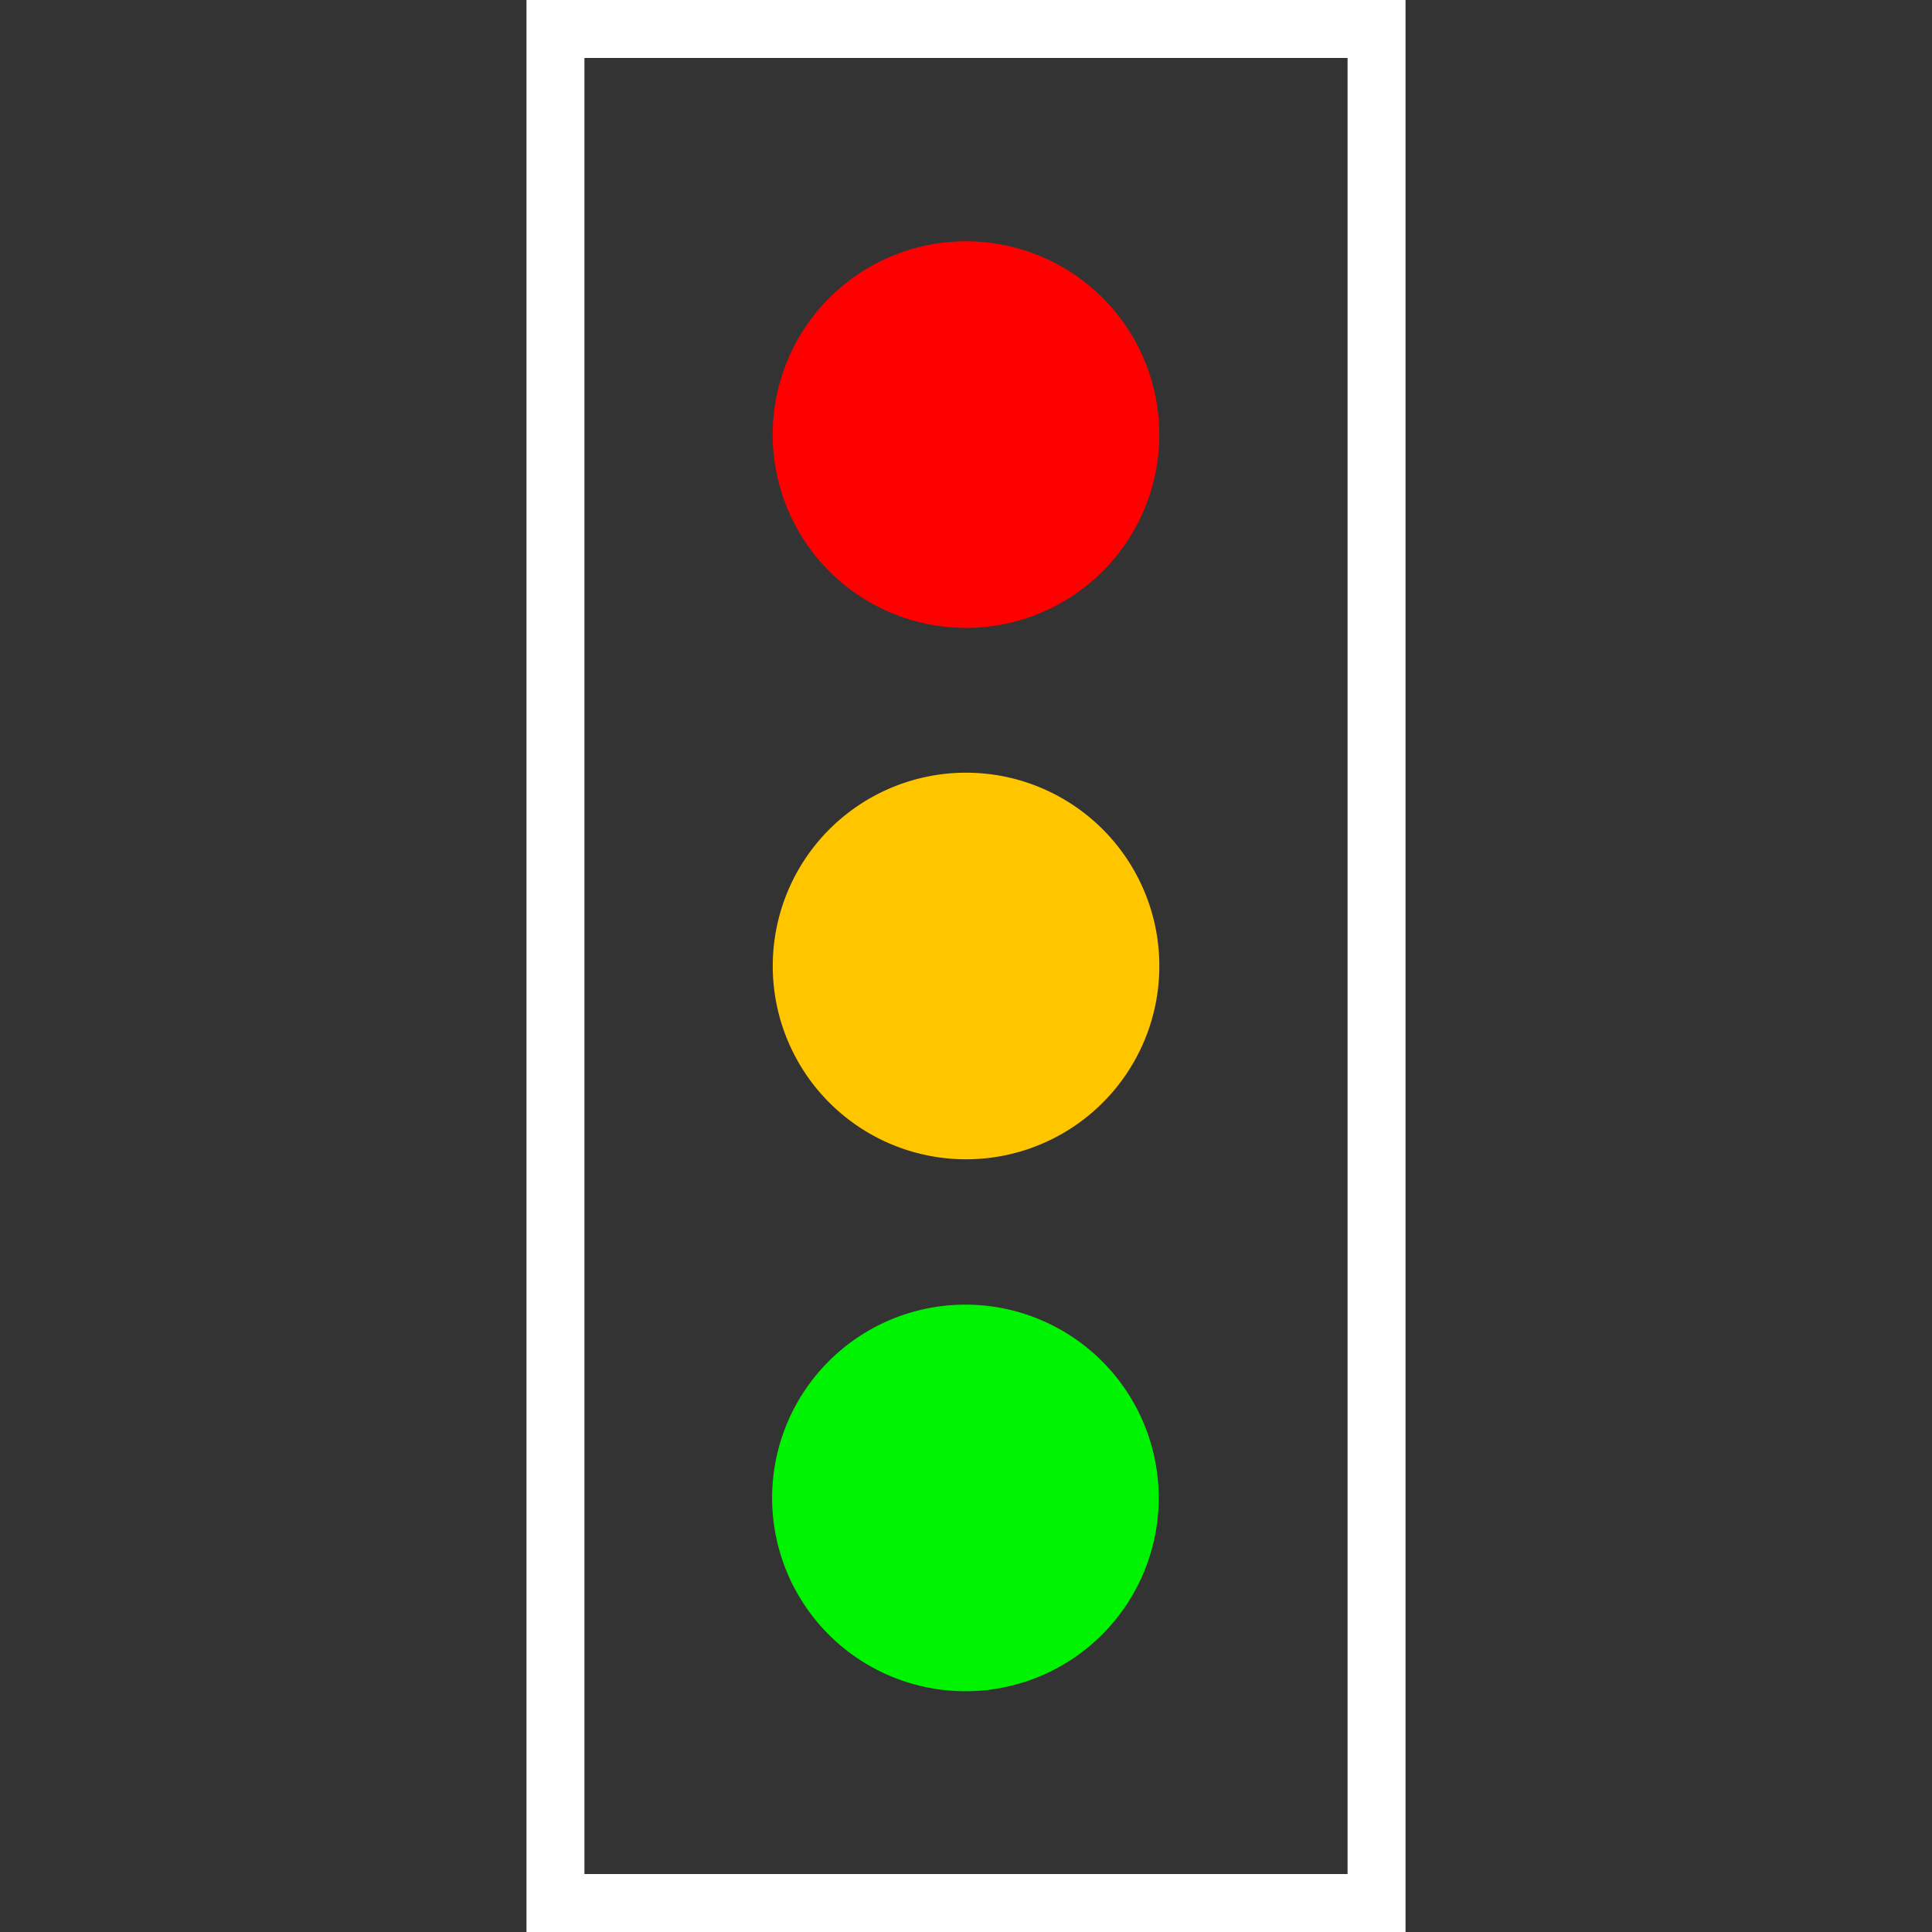 <svg xmlns="http://www.w3.org/2000/svg" viewBox="0 0 40 40"><rect x="0" y="0" width="40" height="40" fill="#333333" stroke="none"/><defs><style>.cls-1{fill:red;}.cls-1,.cls-2,.cls-3,.cls-4{fill-rule:evenodd;}.cls-2{fill:#ffc600;}.cls-3{fill:#00f300;}.cls-4{fill:none;stroke:#fff;stroke-miterlimit:10;stroke-width:1.2px;}</style></defs><g id="Icon"><path class="cls-1" d="M20,4.996a4.002,4.002,0,1,1-4.002,4.002A4.002,4.002,0,0,1,20,4.996Z"/><path class="cls-2" d="M20,15.998A4.002,4.002,0,1,1,15.999,20,4.002,4.002,0,0,1,20,15.998Z"/><path class="cls-3" d="M19.988,27.011a4.002,4.002,0,1,1-4.002,4.002A4.002,4.002,0,0,1,19.988,27.011Z"/><path class="cls-4" d="M11.5.6h17V39.4h-17Z"/></g></svg>